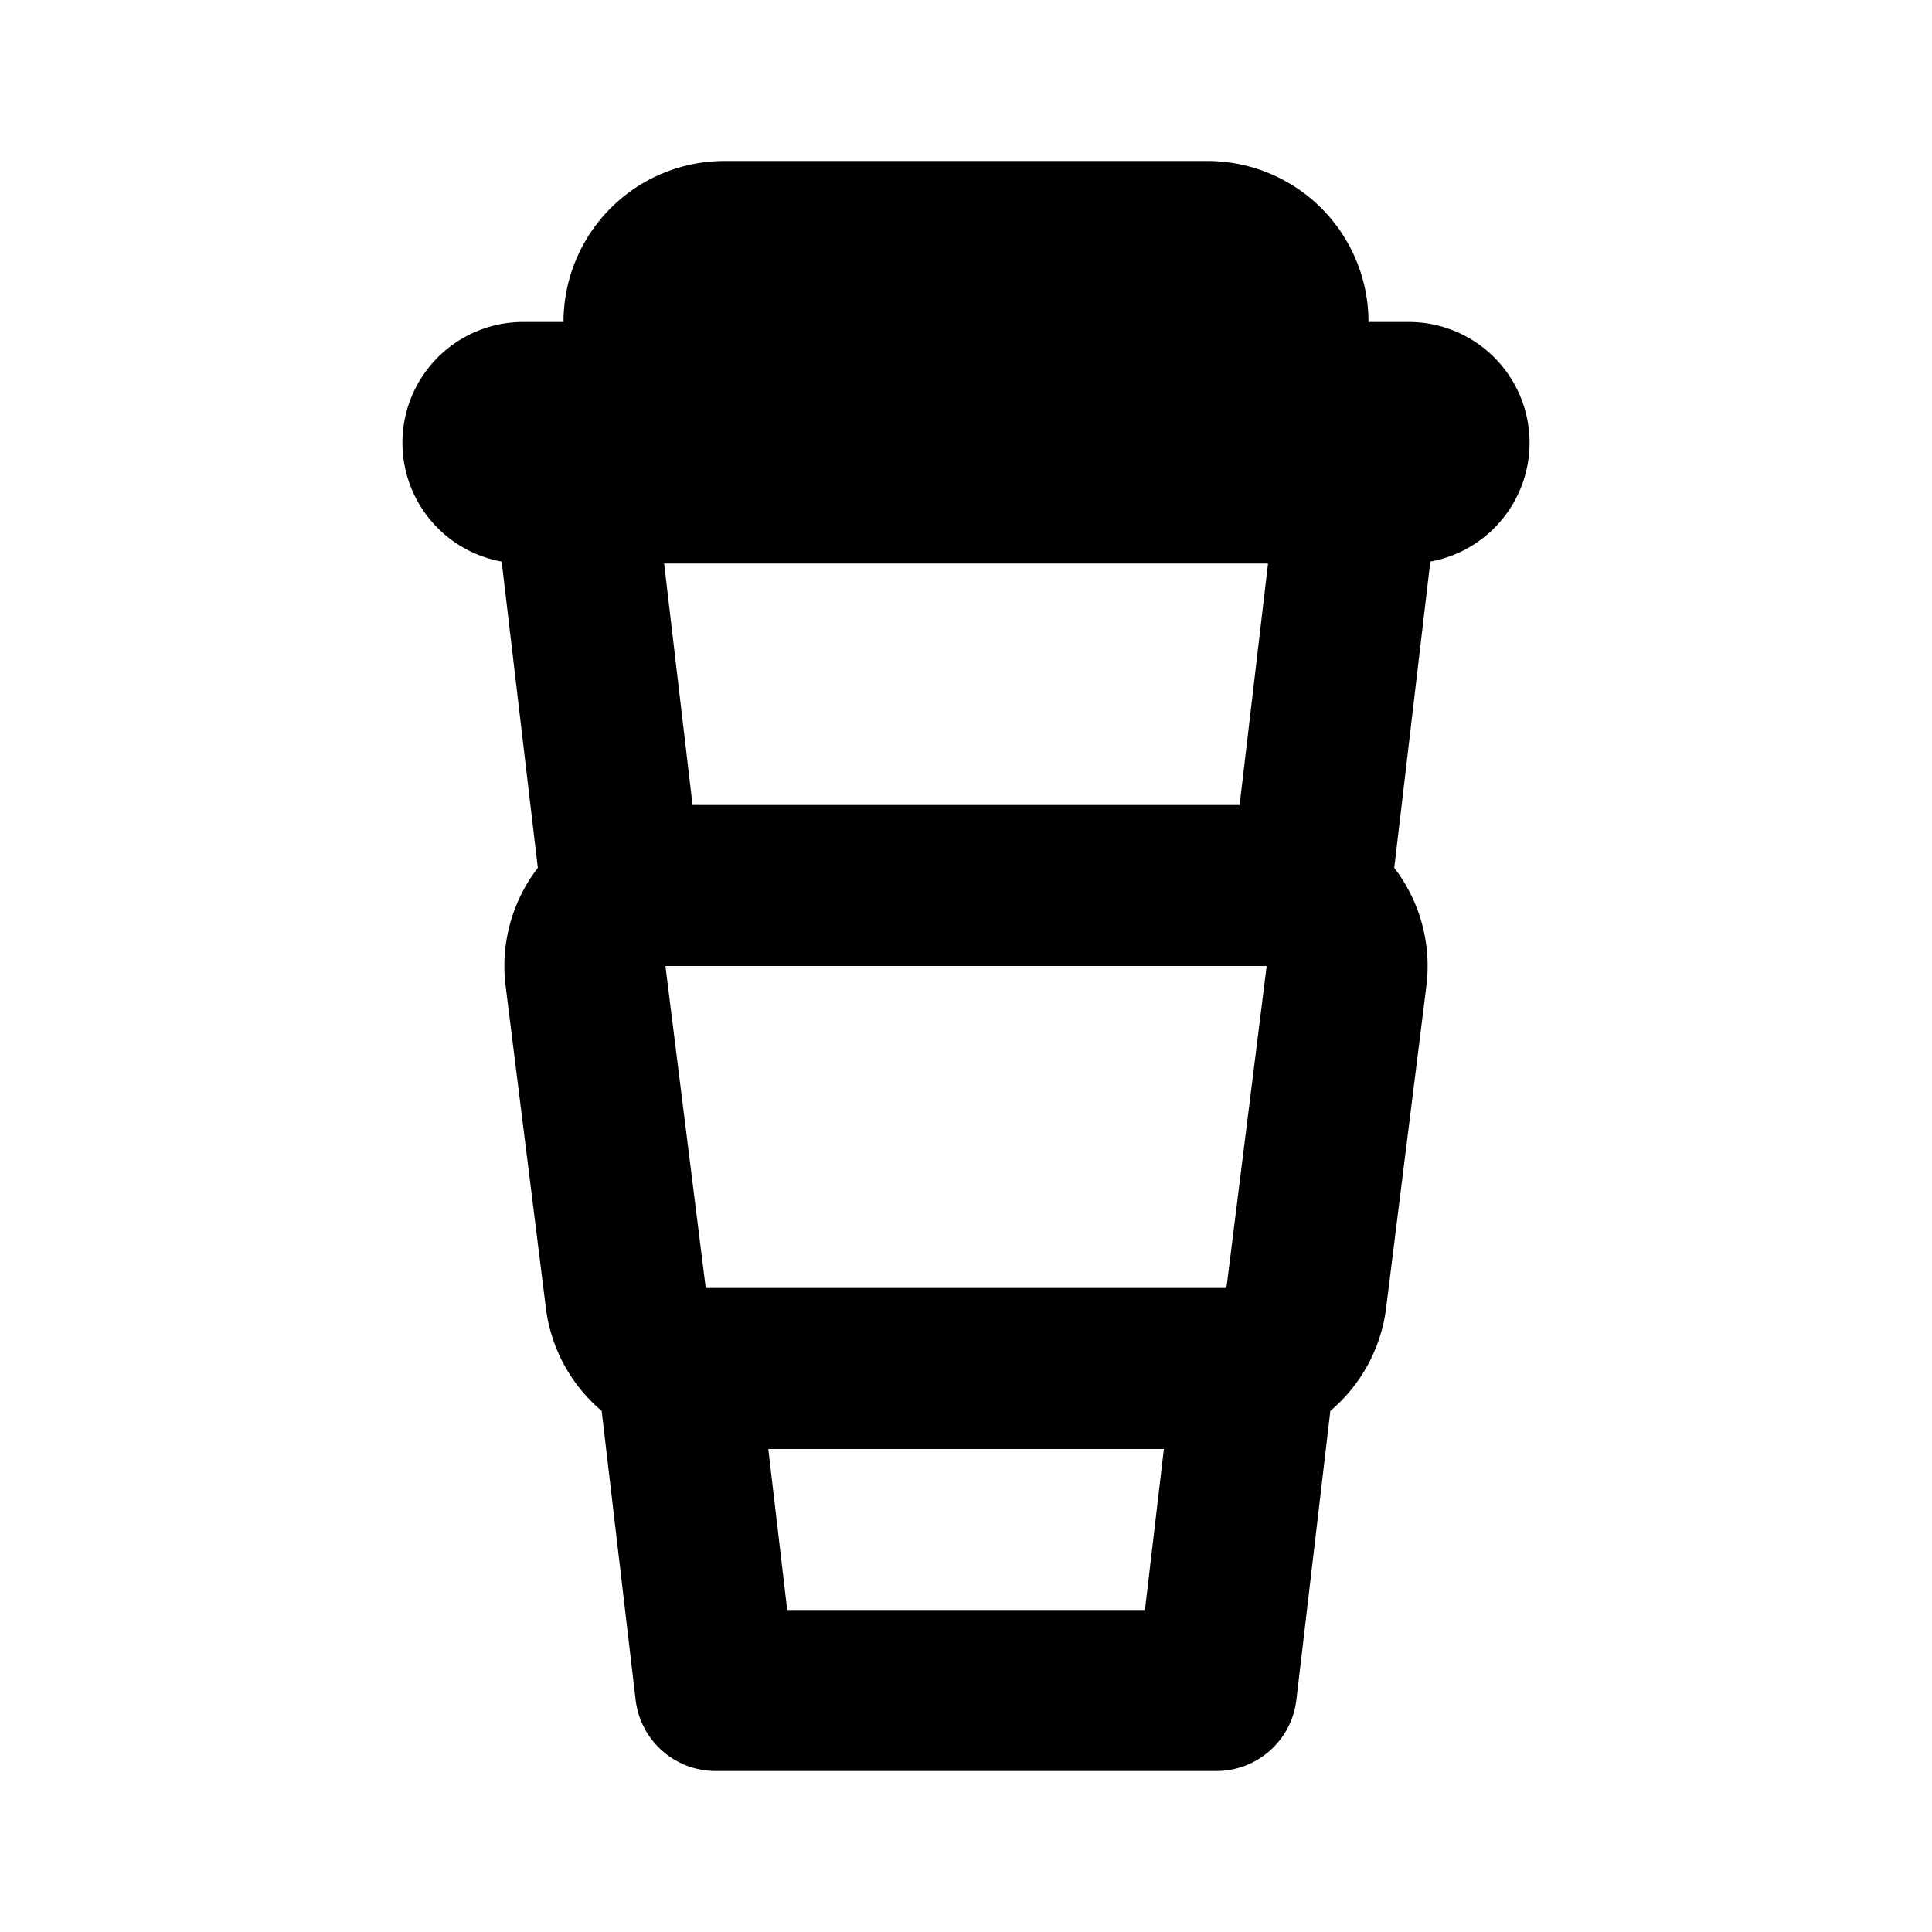 <svg xmlns="http://www.w3.org/2000/svg" width="1em" height="1em" viewBox="-5 -2 24 24"><path fill="currentColor" d="M1.232 4.976A1.5 1.5 0 0 1 1.5 2H2a2 2 0 0 1 2-2h6a2 2 0 0 1 2 2h.5a1.5 1.5 0 0 1 .268 2.976l-.448 3.805a2 2 0 0 1 .399 1.467l-.5 4a2 2 0 0 1-.693 1.279l-.422 3.59a1 1 0 0 1-.993.883H3.889a1 1 0 0 1-.993-.883l-.422-3.59a2 2 0 0 1-.693-1.279l-.5-4a2 2 0 0 1 .4-1.467zM3.25 5l.353 3h6.796l.353-3zm.517 9h6.468l.5-4H3.266zm.777 2l.235 2h4.444l.235-2z"/></svg>